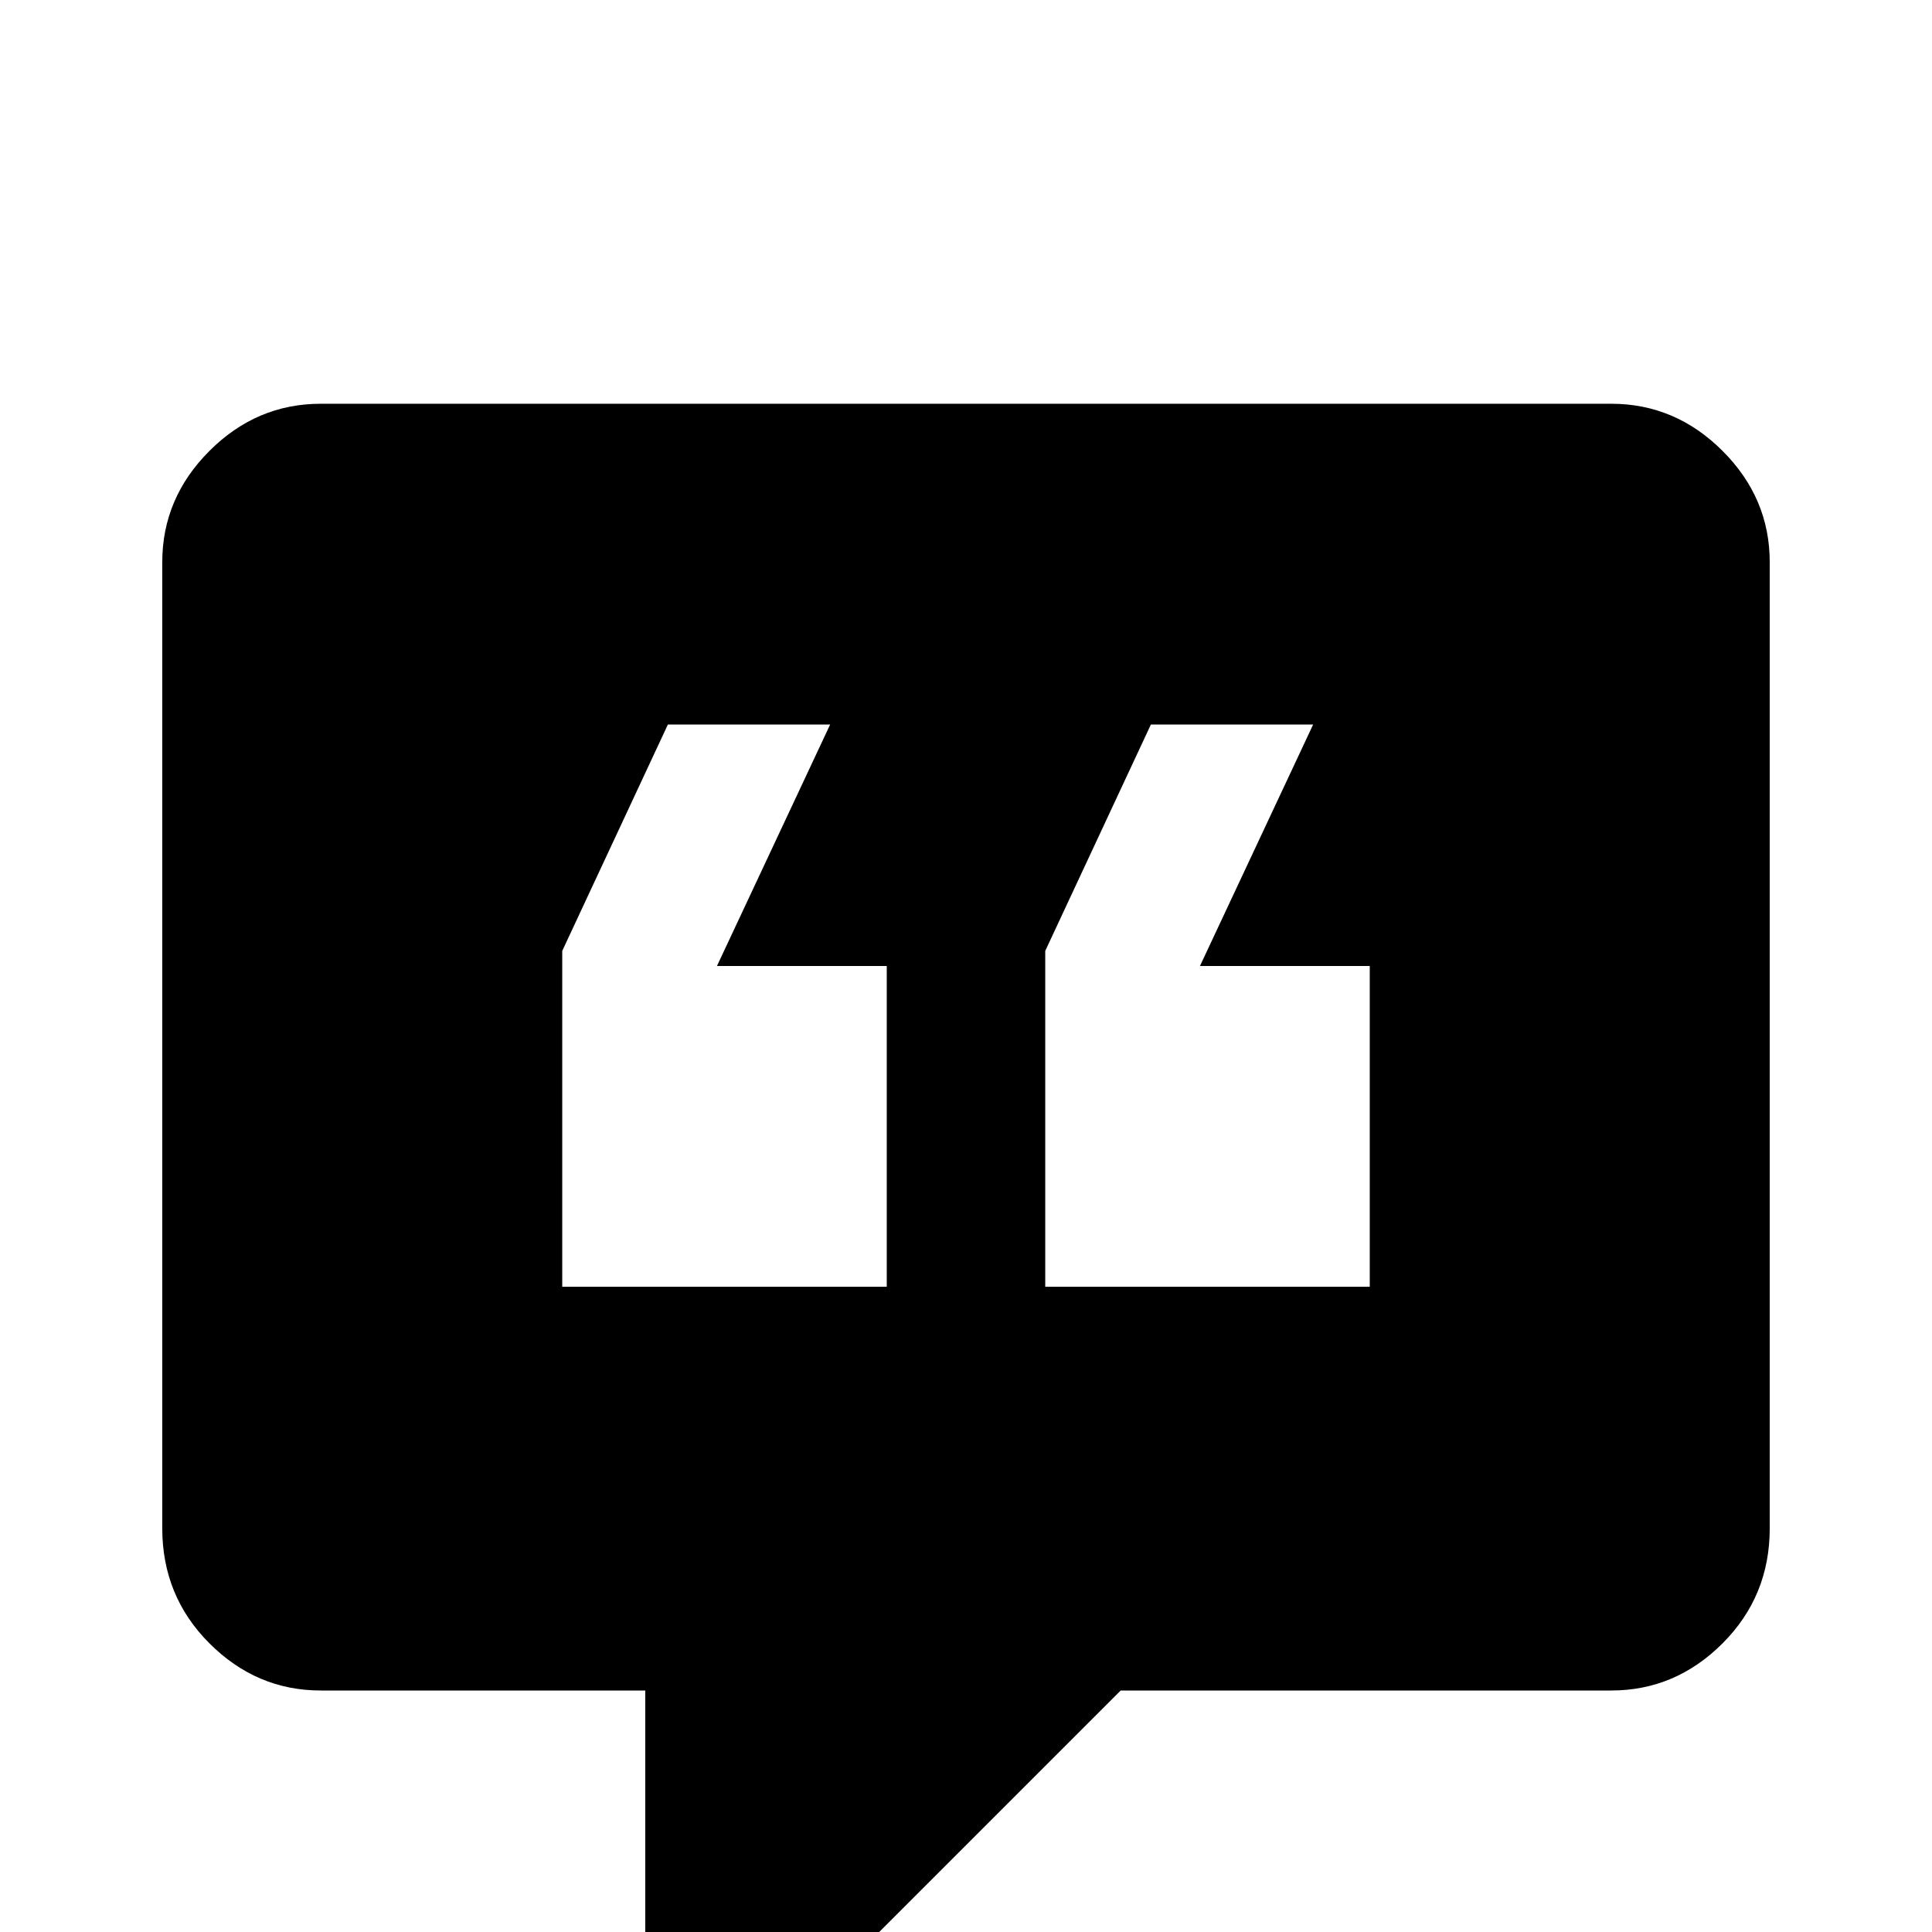 <svg xmlns="http://www.w3.org/2000/svg" viewBox="0 -512 512 512">
	<path fill="#000000" d="M427 -405H85Q68 -405 55.5 -392.5Q43 -380 43 -363V-107Q43 -89 55.5 -76.5Q68 -64 85 -64H171V0Q171 10 176.5 15.5Q182 21 192 21H203Q211 21 218 15L297 -64H427Q444 -64 456.5 -76.5Q469 -89 469 -107V-363Q469 -380 456.5 -392.5Q444 -405 427 -405ZM235 -171H149V-260L177 -320H220L190 -256H235ZM363 -171H277V-260L305 -320H348L318 -256H363Z"/>
</svg>